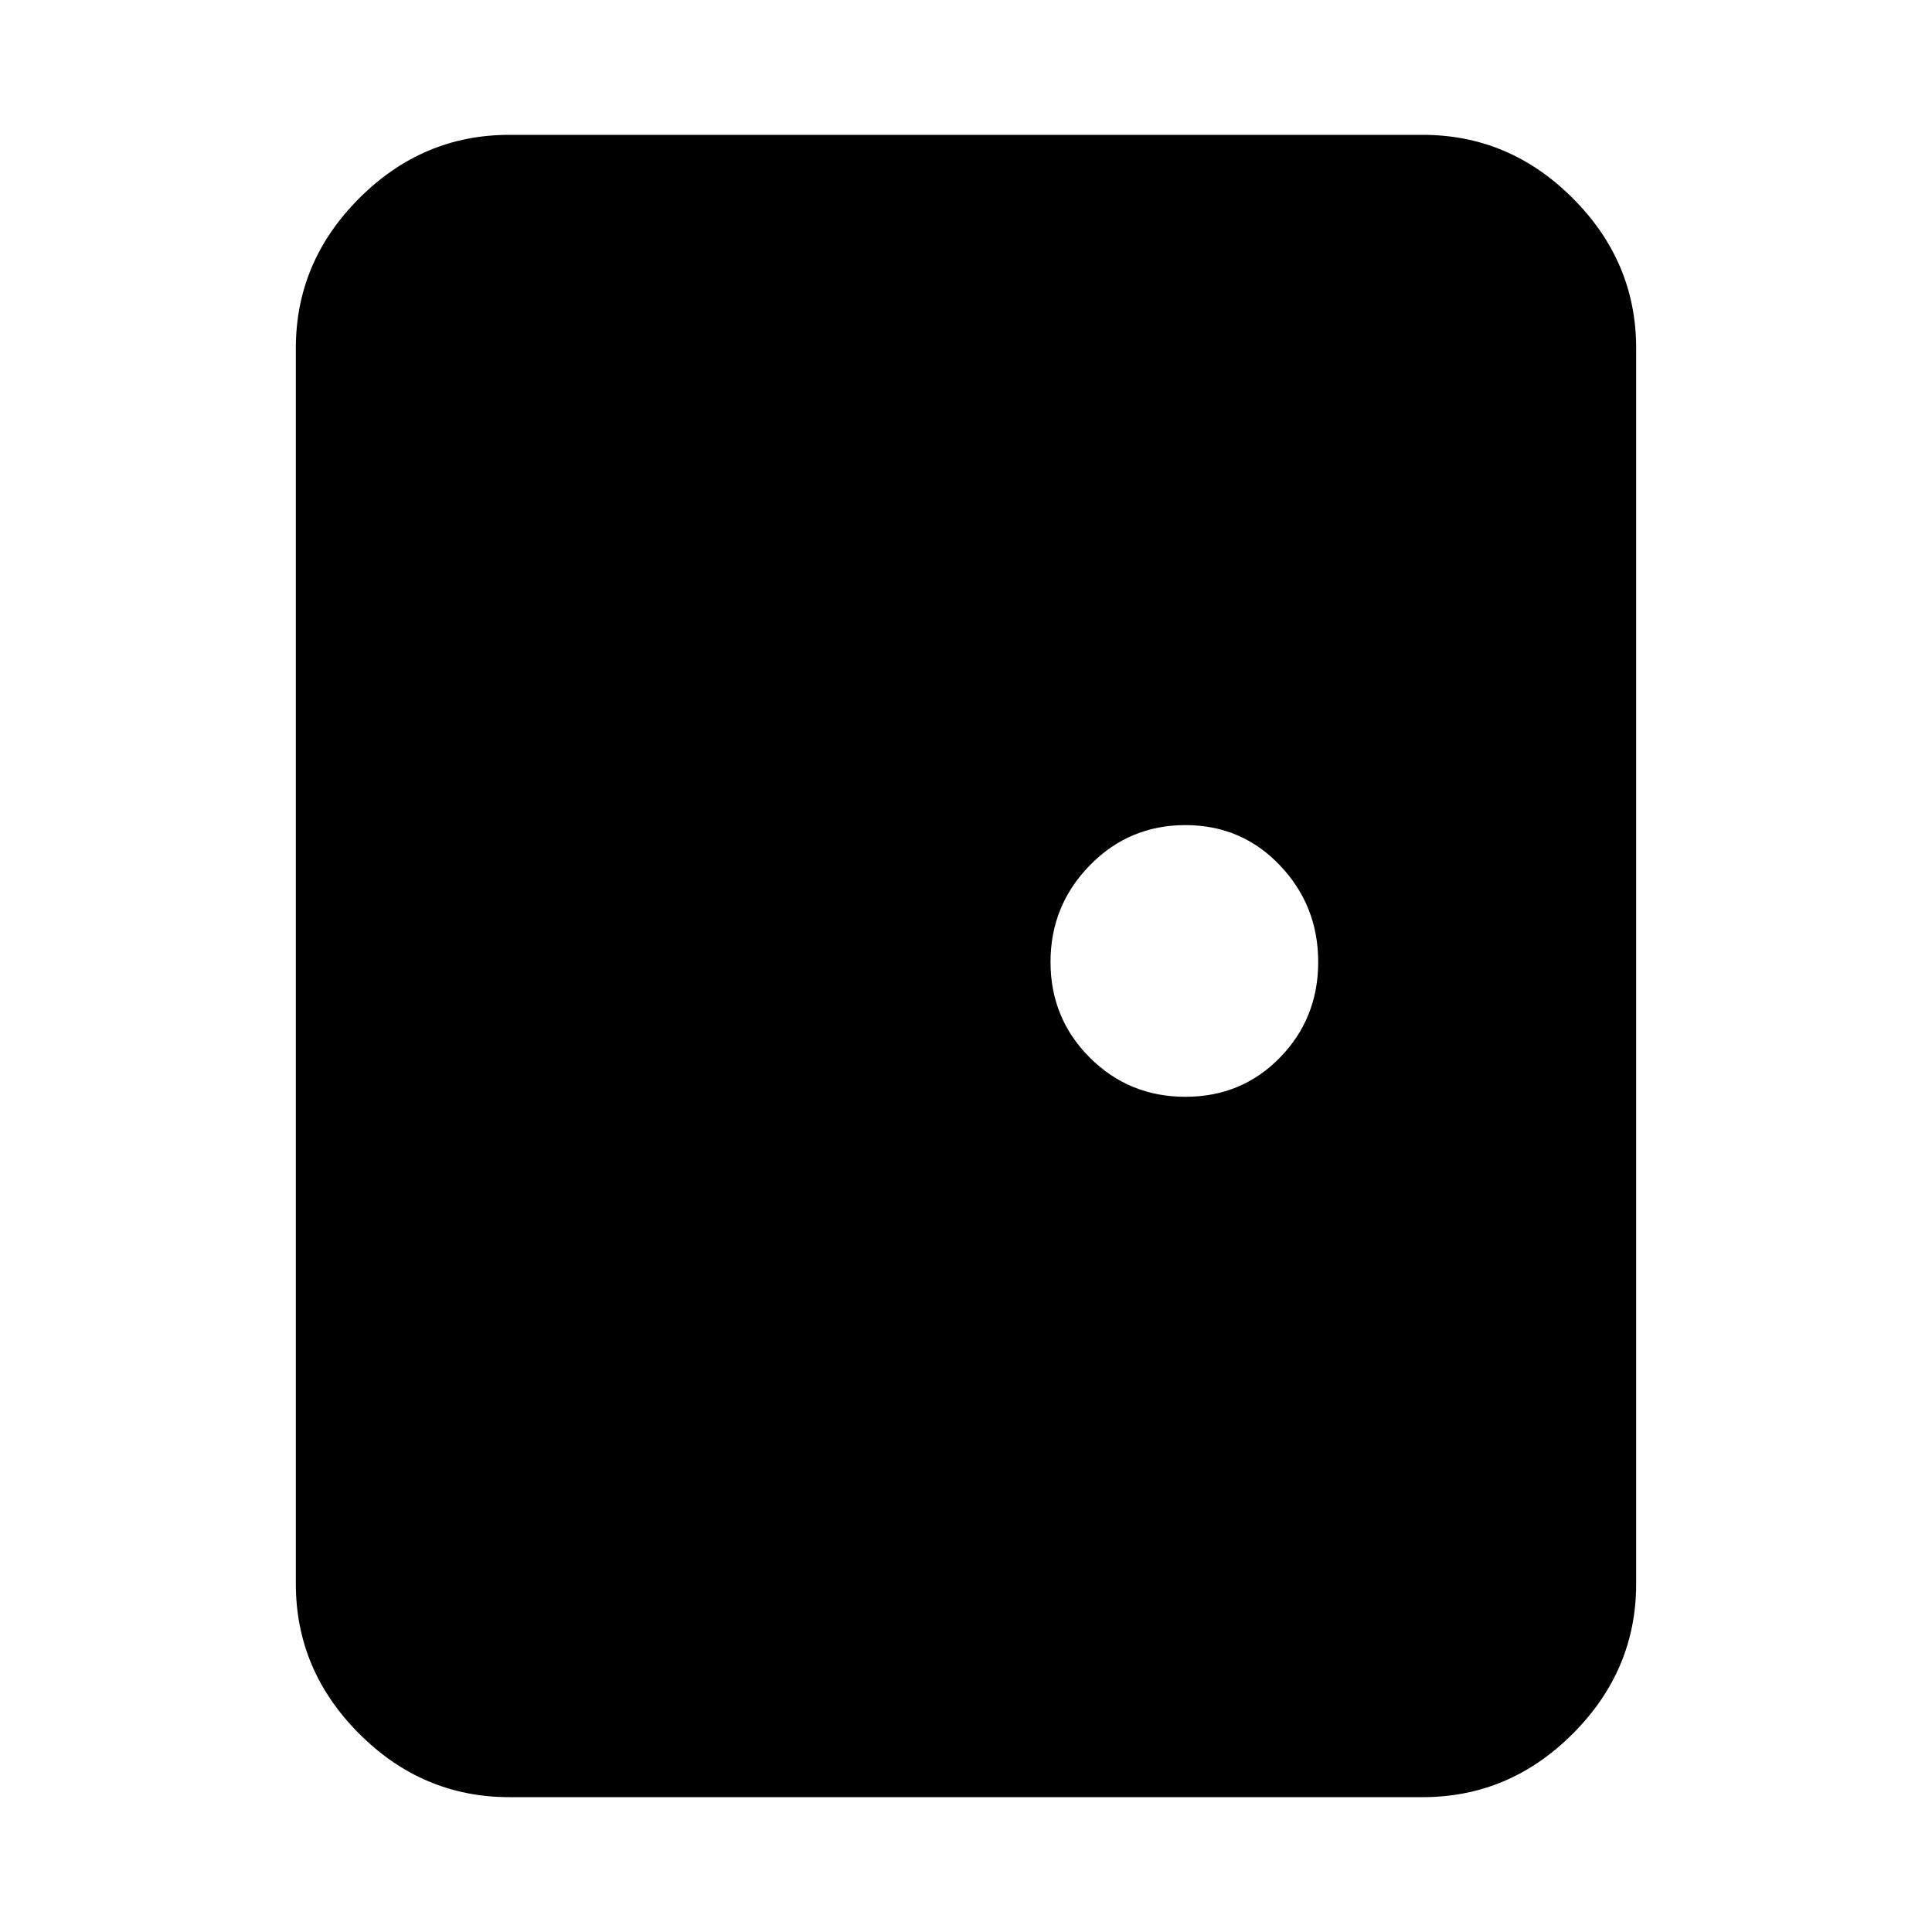 <svg xmlns="http://www.w3.org/2000/svg" height="40" width="40"><path d="M10.542 37.208q-1.792 0-3.104-1.312-1.313-1.313-1.313-3.104V7.208q0-1.791 1.313-3.104 1.312-1.312 3.104-1.312h18.916q1.792 0 3.104 1.312 1.313 1.313 1.313 3.104v25.584q0 1.791-1.313 3.104-1.312 1.312-3.104 1.312Zm14-14.5q1.166 0 1.958-.812.792-.813.792-1.979 0-1.167-.792-2-.792-.834-1.958-.834-1.167 0-1.98.834-.812.833-.812 2 0 1.166.812 1.979.813.812 1.98.812Z"/></svg>